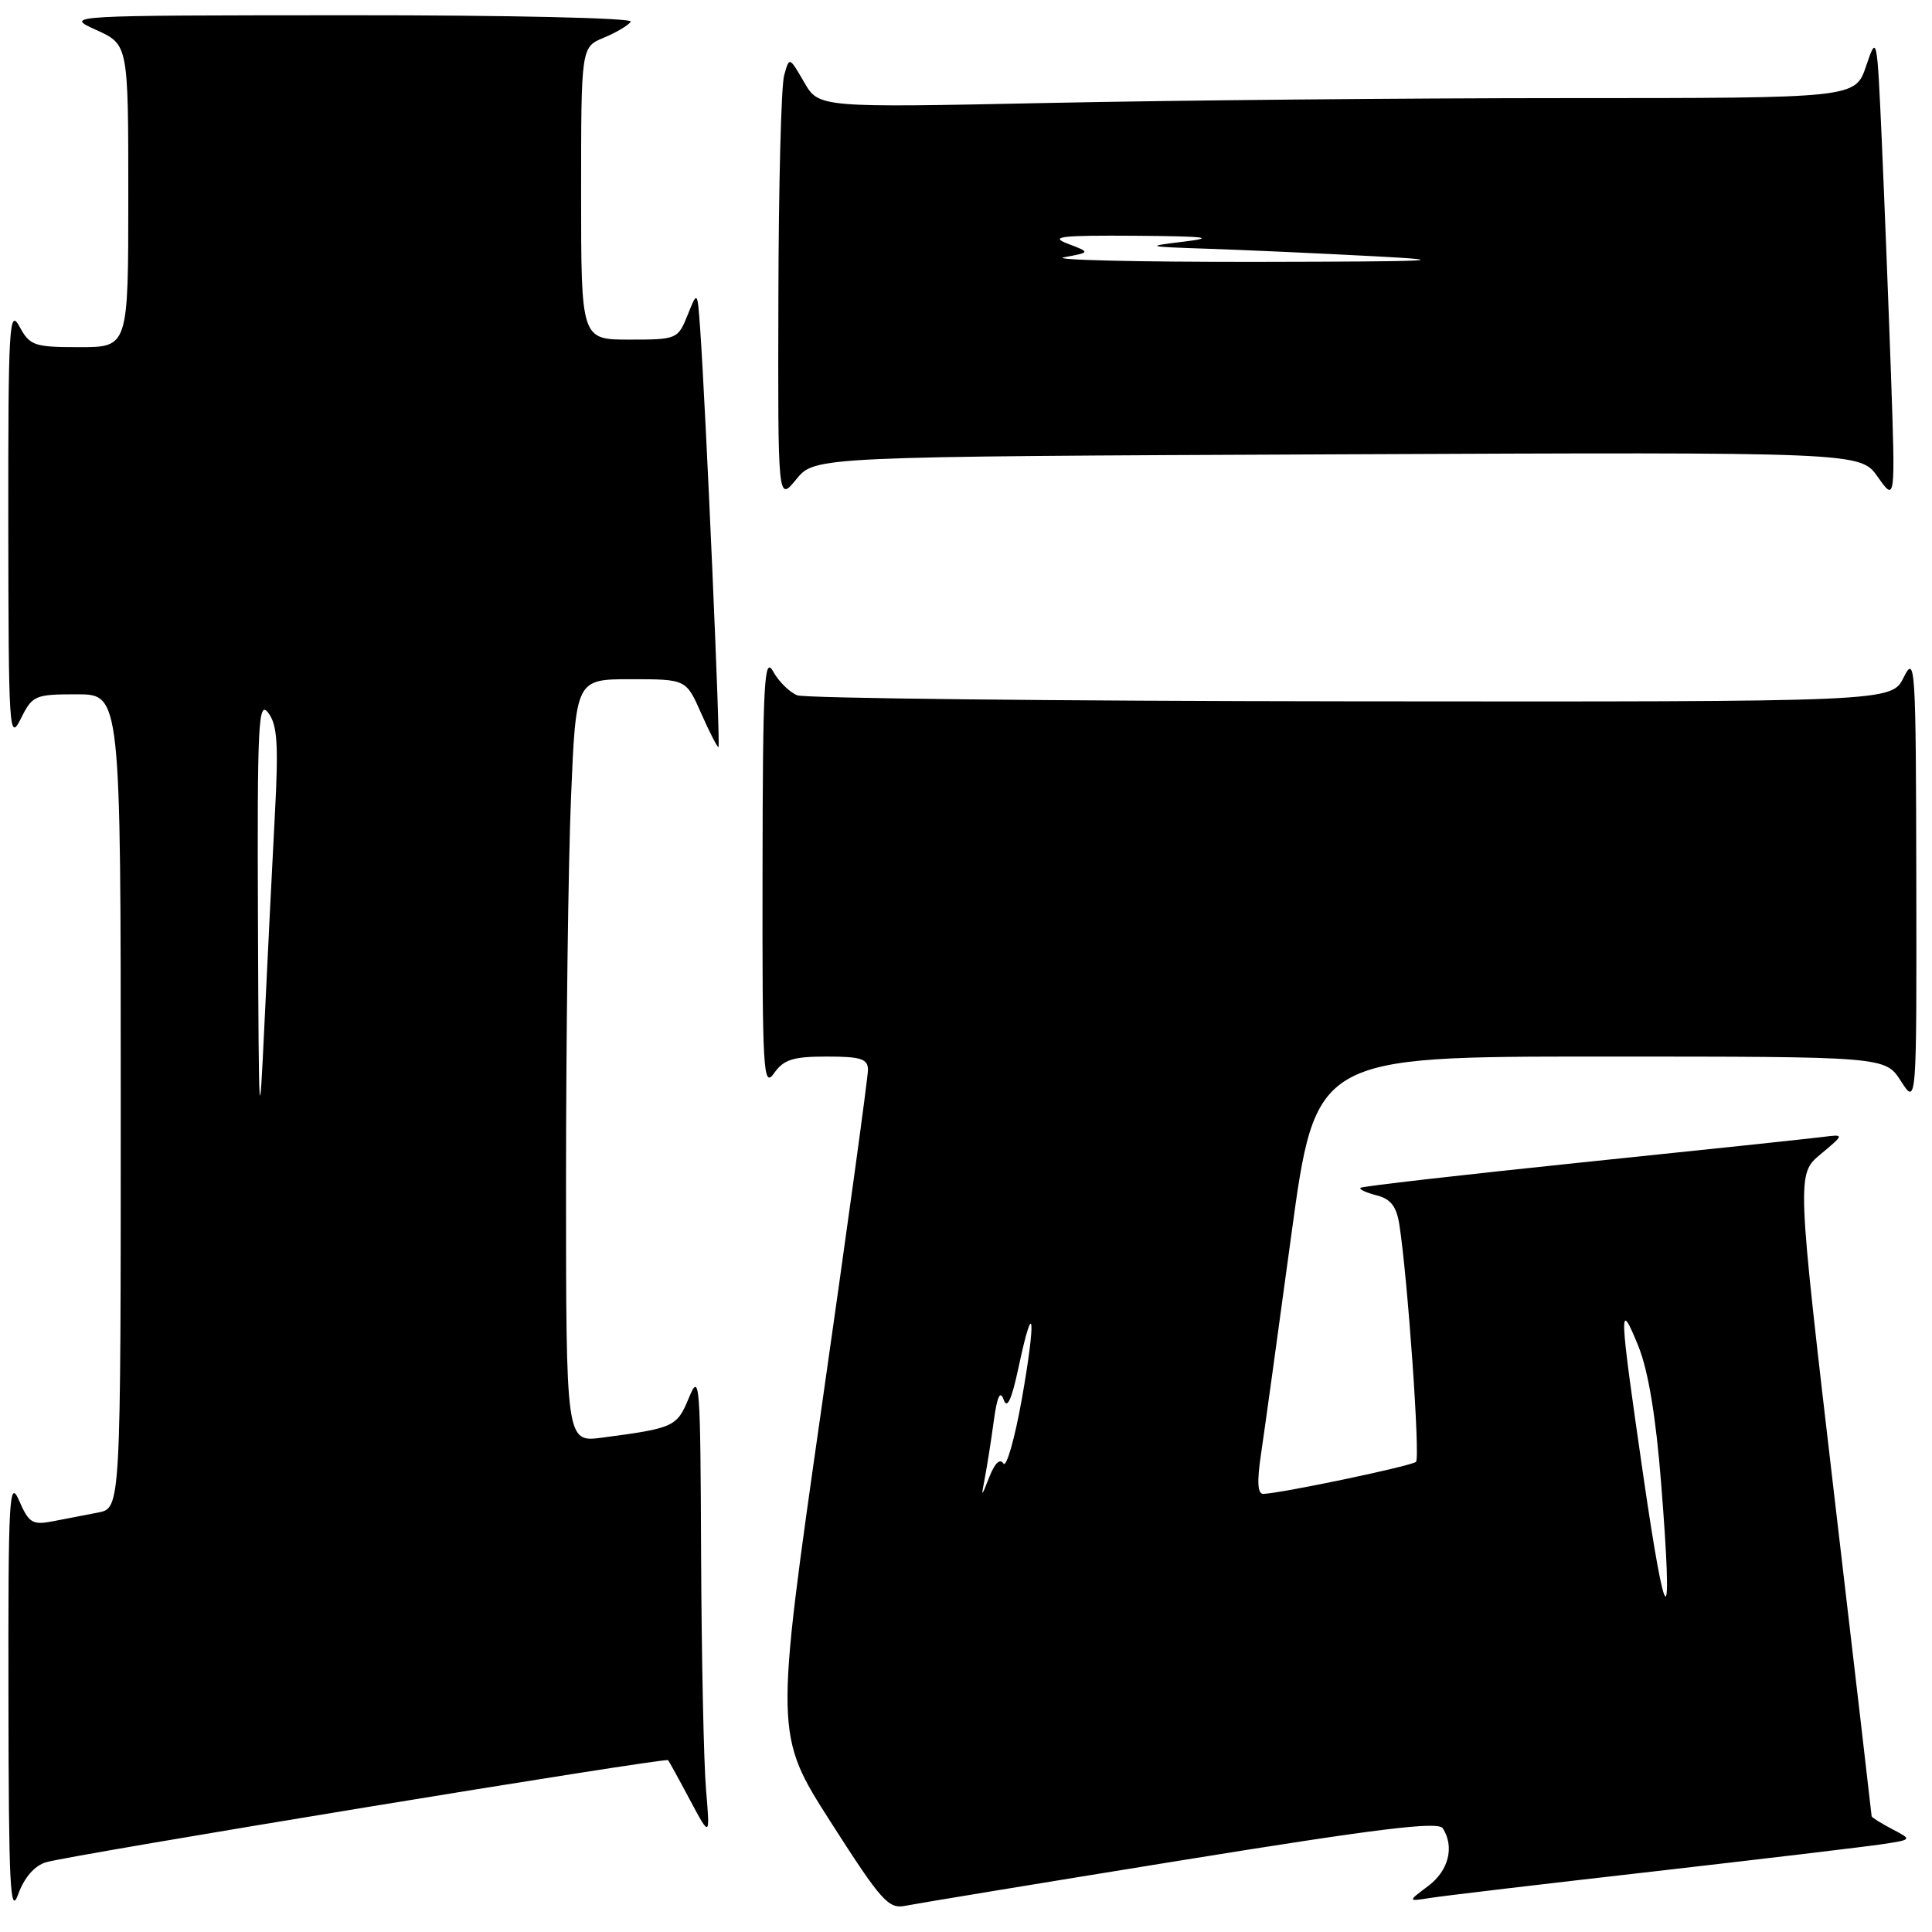 <?xml version="1.0" encoding="UTF-8" standalone="no"?>
<!DOCTYPE svg PUBLIC "-//W3C//DTD SVG 1.1//EN" "http://www.w3.org/Graphics/SVG/1.1/DTD/svg11.dtd" >
<svg xmlns="http://www.w3.org/2000/svg" xmlns:xlink="http://www.w3.org/1999/xlink" version="1.1" viewBox="0 0 256 256">
 <g >
 <path fill="currentColor"
d=" M 6.09 246.76 C 9.05 245.84 88.20 232.85 88.53 233.23 C 88.65 233.38 89.96 235.75 91.42 238.50 C 94.09 243.50 94.09 243.50 93.55 237.10 C 93.25 233.59 92.96 219.64 92.90 206.10 C 92.81 183.10 92.71 181.74 91.29 185.20 C 89.69 189.08 89.35 189.23 79.75 190.50 C 75.00 191.12 75.00 191.12 75.00 156.31 C 75.01 137.17 75.30 114.41 75.66 105.75 C 76.31 90.00 76.31 90.00 83.61 90.00 C 90.91 90.00 90.91 90.00 92.90 94.50 C 93.99 96.98 95.03 99.00 95.20 99.00 C 95.49 99.00 93.53 54.31 92.77 43.50 C 92.41 38.50 92.41 38.50 91.11 41.75 C 89.83 44.94 89.69 45.00 83.40 45.00 C 77.00 45.00 77.00 45.00 77.00 25.62 C 77.00 6.24 77.00 6.24 80.02 4.99 C 81.68 4.30 83.28 3.35 83.58 2.87 C 83.88 2.38 67.49 2.01 46.31 2.02 C 8.50 2.04 8.50 2.04 12.75 3.97 C 17.00 5.90 17.00 5.90 17.00 25.95 C 17.00 46.00 17.00 46.00 10.53 46.00 C 4.50 46.00 3.96 45.81 2.57 43.25 C 1.22 40.76 1.08 43.24 1.10 69.50 C 1.13 96.90 1.22 98.32 2.75 95.25 C 4.29 92.14 4.62 92.00 10.18 92.00 C 16.00 92.00 16.00 92.00 16.00 145.92 C 16.00 199.84 16.00 199.84 13.00 200.42 C 11.35 200.74 8.64 201.26 6.99 201.58 C 4.30 202.10 3.82 201.80 2.53 198.83 C 1.22 195.83 1.08 198.41 1.12 225.00 C 1.15 249.95 1.35 253.96 2.41 251.00 C 3.21 248.79 4.57 247.22 6.09 246.76 Z  M 156.45 246.52 C 182.66 242.28 190.58 241.31 191.18 242.26 C 192.75 244.73 191.95 247.87 189.25 249.90 C 186.50 251.96 186.50 251.96 189.50 251.49 C 191.15 251.22 204.43 249.65 219.00 247.99 C 233.57 246.32 247.27 244.69 249.44 244.36 C 253.39 243.76 253.39 243.76 250.69 242.35 C 249.21 241.57 248.00 240.81 248.00 240.66 C 248.00 240.51 245.77 221.31 243.03 197.99 C 238.07 155.59 238.07 155.59 241.24 152.94 C 244.42 150.28 244.42 150.28 241.46 150.66 C 239.83 150.87 225.48 152.39 209.57 154.03 C 193.66 155.68 180.48 157.19 180.27 157.39 C 180.07 157.59 181.03 158.04 182.41 158.39 C 184.27 158.86 185.04 159.84 185.42 162.26 C 186.52 169.30 188.20 193.14 187.63 193.70 C 187.09 194.24 170.06 197.82 167.40 197.95 C 166.64 197.98 166.54 196.38 167.08 192.75 C 167.51 189.86 169.32 176.81 171.09 163.75 C 174.32 140.00 174.32 140.00 212.06 140.00 C 249.80 140.00 249.80 140.00 251.88 143.25 C 253.97 146.50 253.97 146.50 253.92 116.50 C 253.87 88.17 253.78 86.68 252.25 89.75 C 250.64 93.00 250.64 93.00 179.07 92.93 C 139.71 92.89 106.66 92.53 105.64 92.13 C 104.62 91.73 103.17 90.30 102.43 88.95 C 101.26 86.84 101.07 90.53 101.04 115.47 C 101.00 141.97 101.13 144.26 102.56 142.22 C 103.84 140.39 105.07 140.00 109.56 140.00 C 114.07 140.00 115.00 140.30 115.01 141.75 C 115.02 142.71 112.24 162.93 108.84 186.67 C 102.66 229.83 102.66 229.83 110.08 241.44 C 116.81 251.96 117.73 252.99 120.00 252.52 C 121.38 252.24 137.78 249.54 156.45 246.52 Z  M 177.24 60.20 C 246.50 59.90 246.50 59.90 248.82 63.20 C 251.15 66.50 251.15 66.50 250.56 49.50 C 250.23 40.15 249.68 26.20 249.34 18.50 C 248.72 4.67 248.69 4.55 247.27 8.75 C 245.83 13.00 245.83 13.00 207.67 13.00 C 186.68 13.00 155.78 13.29 139.00 13.64 C 108.50 14.27 108.50 14.27 106.55 10.89 C 104.59 7.50 104.59 7.50 103.90 10.00 C 103.51 11.38 103.17 24.65 103.14 39.50 C 103.07 66.50 103.07 66.50 105.52 63.50 C 107.97 60.50 107.97 60.50 177.24 60.20 Z  M 34.18 122.00 C 34.08 95.72 34.23 92.71 35.55 94.46 C 36.75 96.05 36.92 98.61 36.42 107.96 C 36.08 114.31 35.47 126.70 35.05 135.50 C 34.35 150.47 34.29 149.61 34.18 122.00 Z  M 217.74 195.50 C 214.51 173.24 214.46 171.91 217.09 178.37 C 218.40 181.62 219.41 187.68 220.11 196.55 C 221.72 216.91 220.79 216.50 217.74 195.50 Z  M 130.51 195.75 C 130.80 194.24 131.33 190.88 131.68 188.29 C 132.13 185.01 132.53 184.16 132.99 185.47 C 133.45 186.78 134.05 185.47 134.97 181.15 C 137.01 171.53 137.31 174.64 135.39 185.42 C 134.44 190.73 133.34 194.55 132.95 193.92 C 132.51 193.21 131.82 193.86 131.12 195.64 C 129.99 198.50 129.99 198.50 130.51 195.75 Z  M 141.00 34.09 C 144.50 33.44 144.50 33.44 141.50 32.30 C 139.00 31.35 140.49 31.17 150.50 31.24 C 159.71 31.31 161.22 31.48 157.00 32.00 C 151.66 32.65 151.75 32.68 160.00 32.96 C 164.68 33.11 174.57 33.56 182.00 33.95 C 193.08 34.53 190.30 34.66 166.50 34.70 C 150.55 34.72 139.07 34.44 141.00 34.09 Z "/>
</g>
</svg>